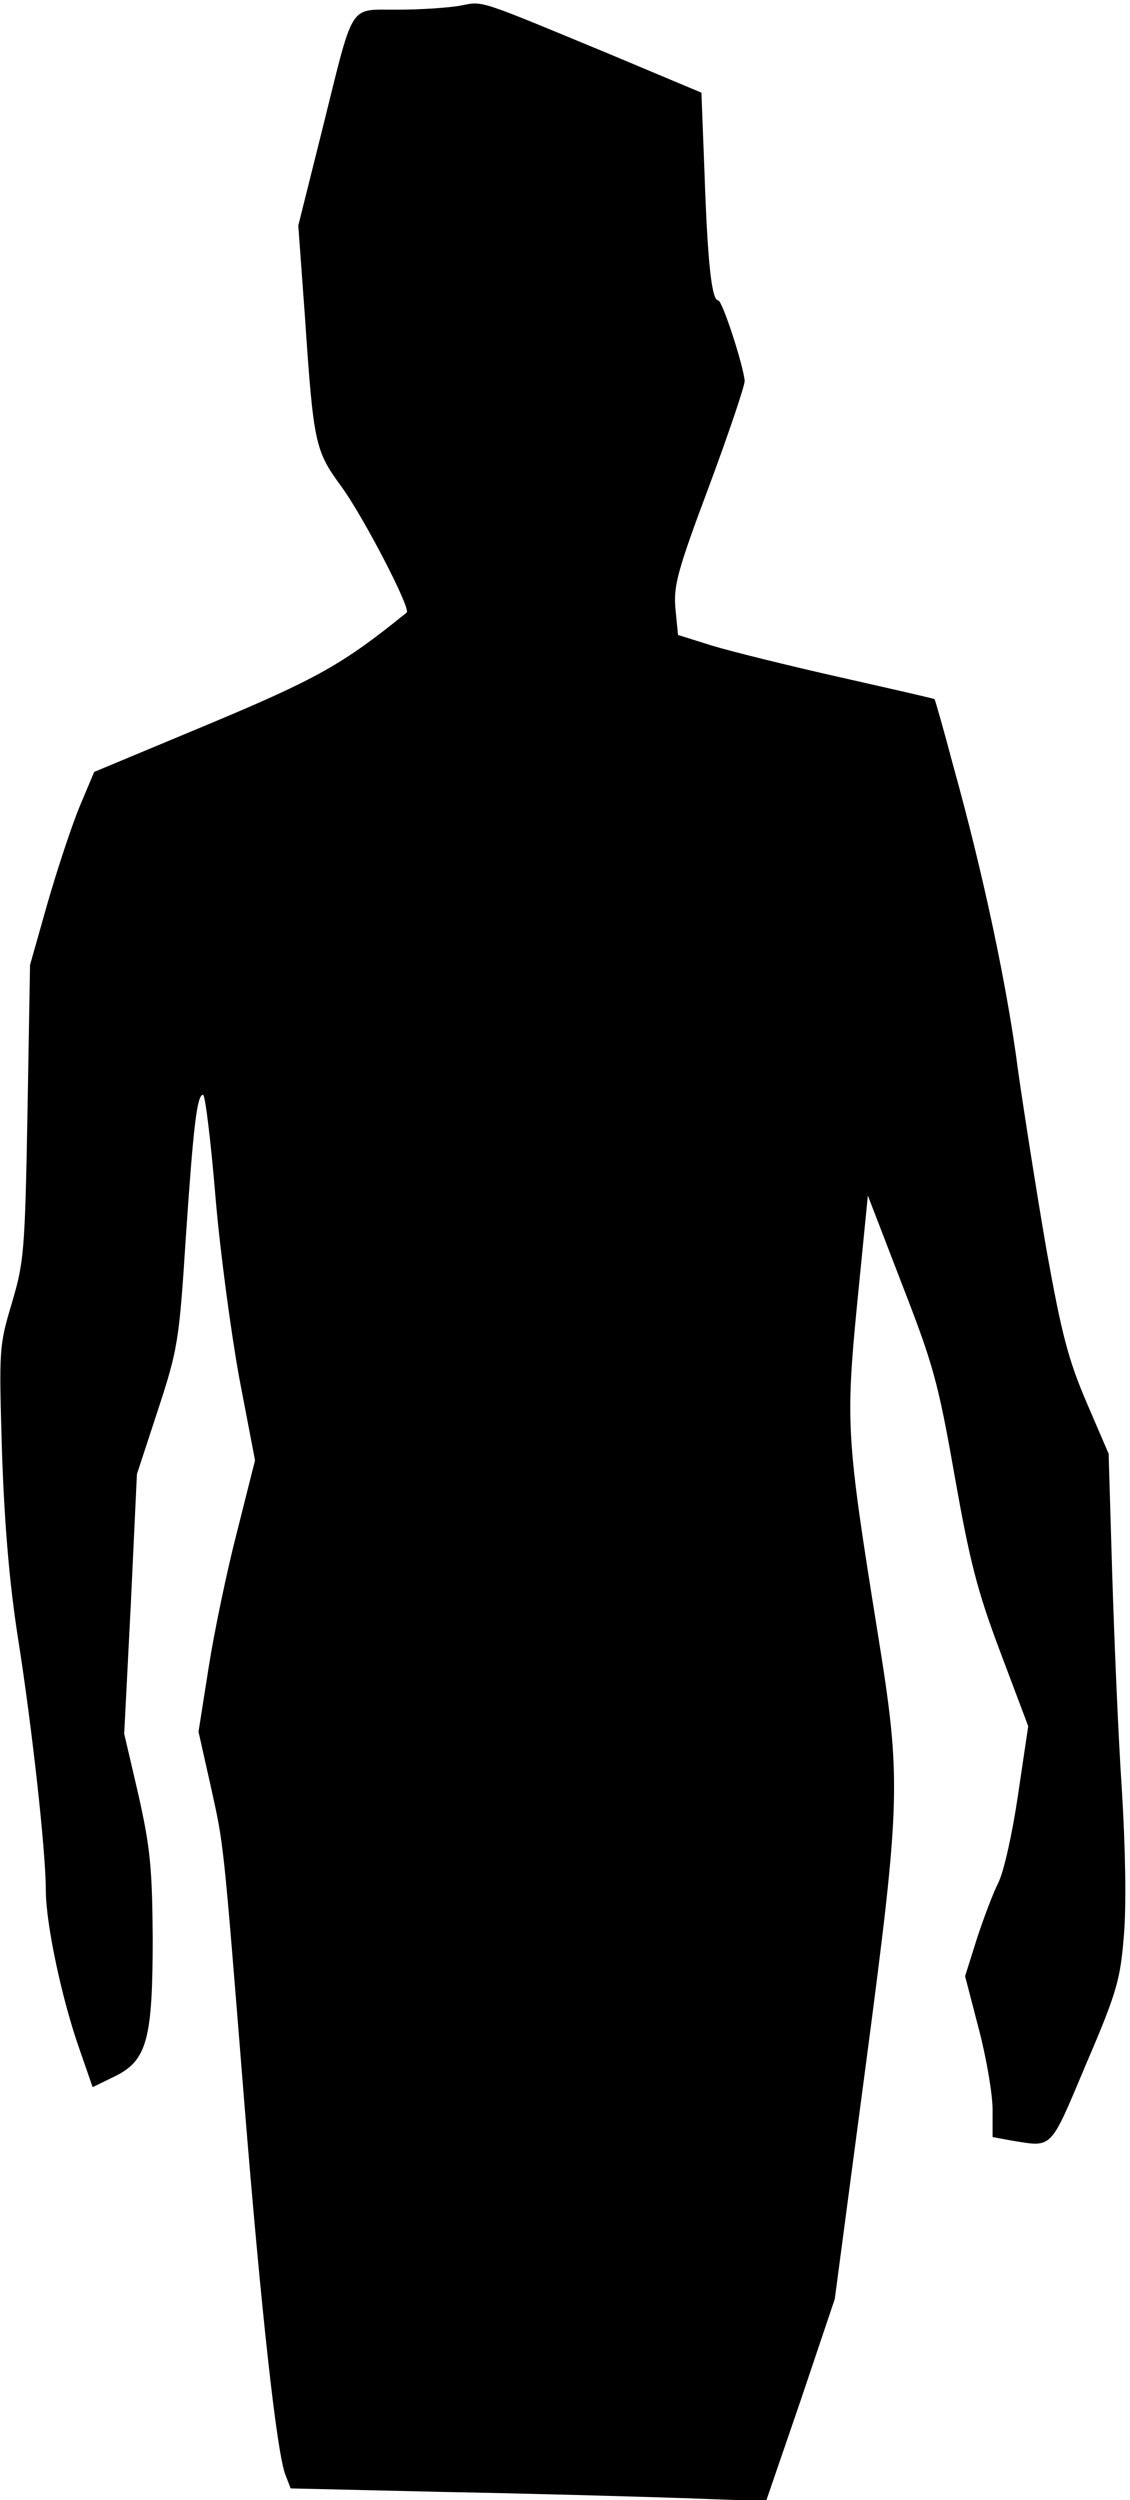 <?xml version="1.0" standalone="no"?>
<!DOCTYPE svg PUBLIC "-//W3C//DTD SVG 20010904//EN"
 "http://www.w3.org/TR/2001/REC-SVG-20010904/DTD/svg10.dtd">
<svg version="1.0" xmlns="http://www.w3.org/2000/svg"
 width="222pt" height="491pt" viewBox="0 0 222 491"
 preserveAspectRatio="xMidYMid meet">
<g transform="translate(0,491) scale(0.1,-0.1)"
fill="#000000" stroke="none">
<path fill="#000000" stroke="none" d="M905 4899 c-22 -4 -77 -8 -123 -8 -99
-1 -85 21 -150 -240 l-46 -184 13 -178 c17 -252 20 -264 72 -335 43 -59 137
-240 128 -247 -126 -102 -176 -130 -391 -220 l-223 -93 -29 -69 c-16 -39 -44
-124 -63 -190 l-34 -120 -5 -290 c-5 -275 -7 -294 -31 -375 -25 -84 -25 -89
-19 -295 5 -144 15 -257 31 -360 27 -170 55 -419 55 -497 0 -67 32 -216 66
-312 l26 -75 43 21 c64 31 75 73 75 273 -1 138 -5 177 -28 280 l-28 120 13
255 12 255 41 125 c39 119 42 135 55 339 15 221 22 281 34 281 4 0 15 -89 24
-197 9 -109 31 -271 47 -359 l31 -162 -35 -139 c-20 -77 -45 -197 -56 -267
l-20 -127 24 -107 c26 -118 24 -98 66 -622 33 -409 64 -690 81 -731 l10 -26
302 -7 c166 -3 376 -9 467 -12 l165 -6 68 198 67 199 61 460 c69 524 70 558
23 850 -61 380 -63 409 -40 645 l21 212 67 -174 c61 -157 71 -192 103 -374 30
-169 44 -226 90 -348 l55 -146 -20 -135 c-11 -75 -28 -152 -39 -173 -10 -20
-29 -70 -42 -110 l-23 -73 27 -104 c15 -57 27 -128 27 -158 l0 -54 38 -7 c81
-13 74 -20 146 151 61 142 67 166 74 252 5 57 3 173 -4 286 -7 104 -15 296
-19 425 l-7 235 -43 100 c-36 84 -49 133 -79 300 -19 110 -44 269 -56 353 -21
163 -68 385 -127 597 -19 72 -36 131 -37 132 -1 1 -84 20 -186 43 -102 23
-215 51 -251 62 l-67 21 -5 51 c-4 45 3 73 66 241 39 105 70 197 70 207 -3 32
-44 158 -52 158 -13 0 -21 76 -27 252 l-6 156 -181 76 c-261 108 -247 104
-292 95z"/>
</g>
</svg>
